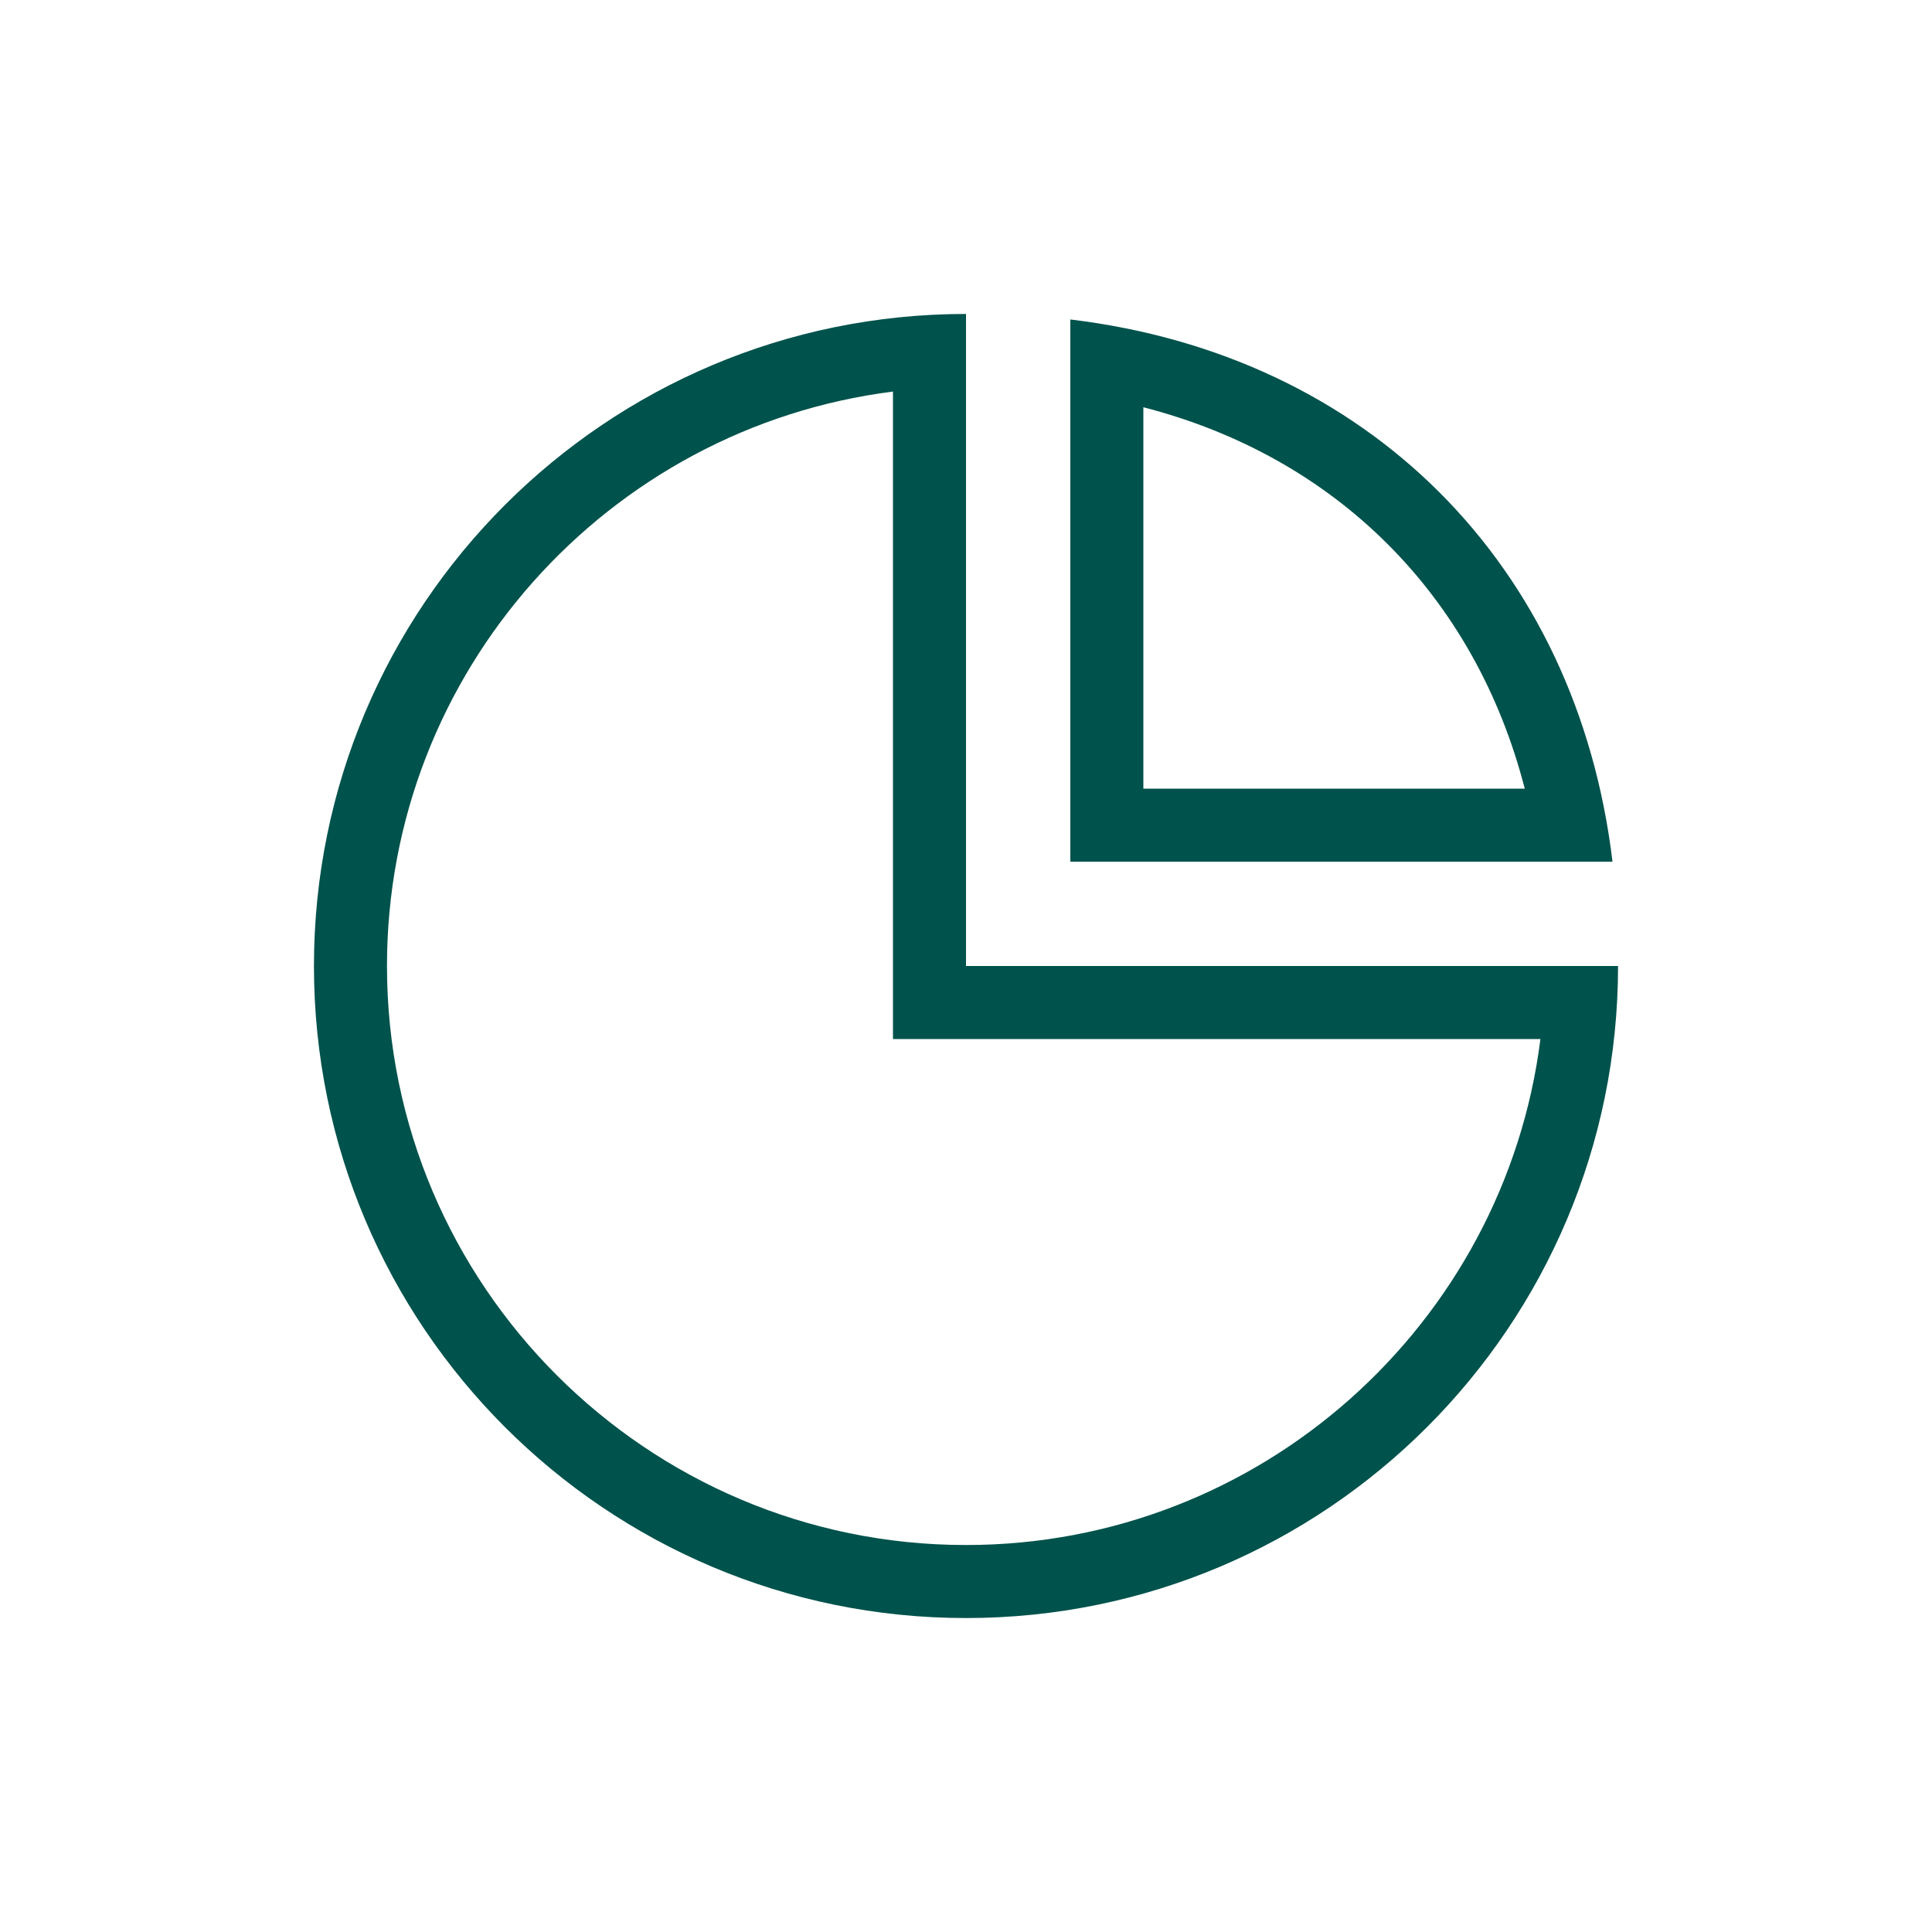 <svg xmlns="http://www.w3.org/2000/svg" width="80" height="80" viewBox="0 0 80 80">
    <g fill="none" fill-rule="evenodd">
        <path d="M0 0h80v80H0z"/>
        <path fill="#00524C" d="M40 13C25.088 13 13 25.09 13 40c0 14.912 12.088 27 27 27 14.911 0 27-12.088 27-27H40V13zm-3.024 3.214V43.024H63.786C62.296 54.822 52.196 63.976 40 63.976 26.78 63.976 16.024 53.22 16.024 40c0-12.196 9.154-22.295 20.952-23.786zm7.344-2.985c12.313 1.478 20.973 10.138 22.45 22.451H44.32V13.23zm3.024 3.634v15.793h15.793c-2.059-7.99-7.803-13.734-15.793-15.793z"/>
    </g>
</svg>

